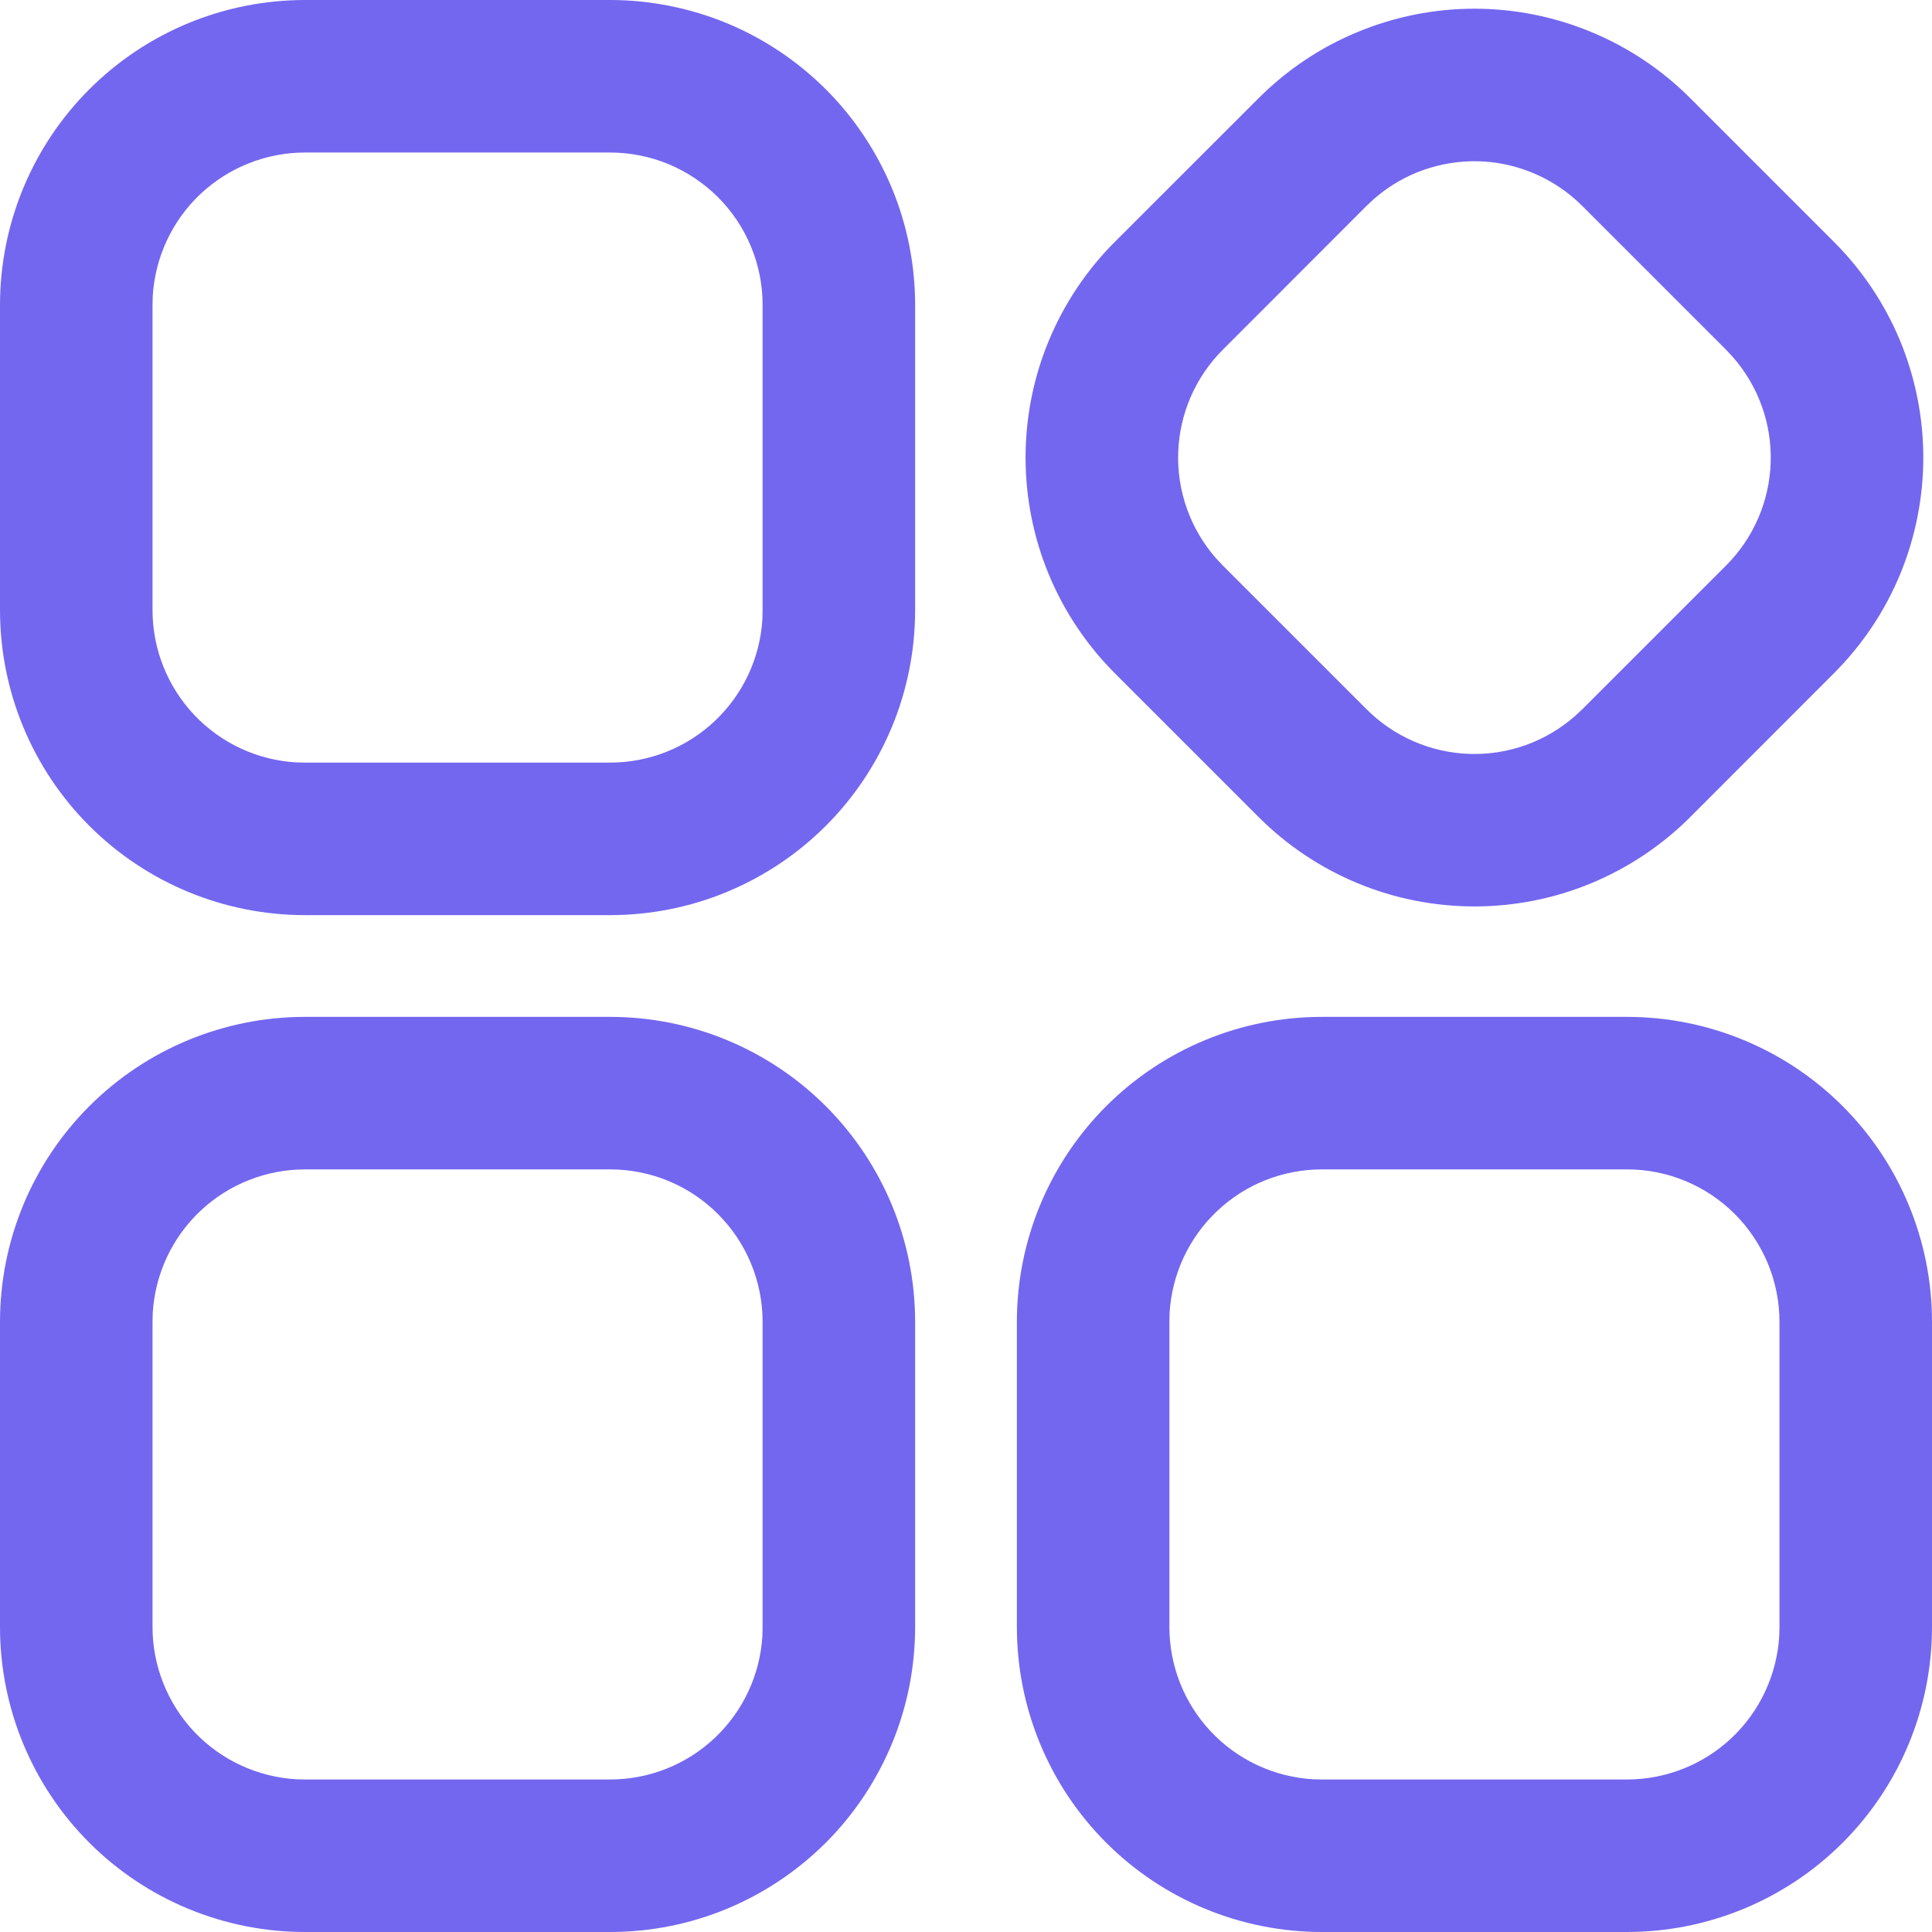 <svg xmlns="http://www.w3.org/2000/svg" width="18" height="18" viewBox="0 0 18 18" fill="none">
  <path d="M5.684 9.474C6.057 9.474 6.427 9.547 6.772 9.69C7.117 9.833 7.43 10.042 7.694 10.306C7.958 10.57 8.167 10.883 8.31 11.228C8.453 11.573 8.526 11.943 8.526 12.316V15.158C8.526 15.531 8.453 15.901 8.31 16.245C8.167 16.59 7.958 16.904 7.694 17.168C7.43 17.431 7.117 17.641 6.772 17.784C6.427 17.927 6.057 18 5.684 18H2.842C2.088 18 1.365 17.701 0.832 17.168C0.299 16.635 0 15.912 0 15.158L0 12.316C0 11.562 0.299 10.839 0.832 10.306C1.365 9.773 2.088 9.474 2.842 9.474H5.684ZM15.158 9.474C15.912 9.474 16.635 9.773 17.168 10.306C17.701 10.839 18 11.562 18 12.316V15.158C18 15.912 17.701 16.635 17.168 17.168C16.635 17.701 15.912 18 15.158 18H12.316C11.562 18 10.839 17.701 10.306 17.168C9.773 16.635 9.474 15.912 9.474 15.158V12.316C9.474 11.562 9.773 10.839 10.306 10.306C10.839 9.773 11.562 9.474 12.316 9.474H15.158ZM5.684 10.895H2.842C2.48 10.895 2.131 11.033 1.867 11.282C1.603 11.53 1.445 11.871 1.423 12.232L1.421 12.316V15.158C1.421 15.52 1.56 15.869 1.808 16.133C2.057 16.397 2.397 16.555 2.759 16.577L2.842 16.579H5.684C6.047 16.579 6.395 16.441 6.659 16.192C6.923 15.943 7.082 15.603 7.103 15.241L7.105 15.158V12.316C7.105 11.939 6.956 11.578 6.689 11.311C6.423 11.044 6.061 10.895 5.684 10.895ZM15.158 10.895H12.316C11.953 10.895 11.604 11.033 11.341 11.282C11.077 11.53 10.918 11.871 10.897 12.232L10.895 12.316V15.158C10.895 15.52 11.033 15.869 11.282 16.133C11.53 16.397 11.871 16.555 12.232 16.577L12.316 16.579H15.158C15.52 16.579 15.869 16.441 16.133 16.192C16.397 15.943 16.555 15.603 16.577 15.241L16.579 15.158V12.316C16.579 12.129 16.542 11.944 16.471 11.772C16.399 11.6 16.295 11.443 16.163 11.311C16.031 11.179 15.874 11.074 15.702 11.003C15.529 10.931 15.345 10.895 15.158 10.895ZM5.684 0C6.057 0 6.427 0.074 6.772 0.216C7.117 0.359 7.43 0.569 7.694 0.832C7.958 1.096 8.167 1.41 8.31 1.754C8.453 2.099 8.526 2.469 8.526 2.842V5.684C8.526 6.057 8.453 6.427 8.31 6.772C8.167 7.117 7.958 7.43 7.694 7.694C7.43 7.958 7.117 8.167 6.772 8.31C6.427 8.453 6.057 8.526 5.684 8.526H2.842C2.088 8.526 1.365 8.227 0.832 7.694C0.299 7.161 0 6.438 0 5.684L0 2.842C0 2.088 0.299 1.365 0.832 0.832C1.365 0.299 2.088 0 2.842 0L5.684 0ZM15.747 0.914L17.086 2.253C17.35 2.517 17.56 2.831 17.703 3.175C17.845 3.52 17.919 3.89 17.919 4.263C17.919 4.636 17.845 5.006 17.703 5.351C17.56 5.696 17.35 6.009 17.086 6.273L15.747 7.613C15.483 7.877 15.169 8.086 14.825 8.229C14.48 8.372 14.11 8.445 13.737 8.445C13.364 8.445 12.994 8.372 12.649 8.229C12.304 8.086 11.991 7.877 11.727 7.613L10.387 6.273C10.123 6.009 9.914 5.696 9.771 5.351C9.628 5.006 9.555 4.636 9.555 4.263C9.555 3.89 9.628 3.52 9.771 3.175C9.914 2.831 10.123 2.517 10.387 2.253L11.727 0.914C11.991 0.65 12.304 0.44 12.649 0.298C12.994 0.155 13.364 0.081 13.737 0.081C14.11 0.081 14.48 0.155 14.825 0.298C15.169 0.44 15.483 0.65 15.747 0.914ZM5.684 1.421H2.842C2.48 1.421 2.131 1.56 1.867 1.808C1.603 2.057 1.445 2.397 1.423 2.759L1.421 2.842V5.684C1.421 6.047 1.56 6.395 1.808 6.659C2.057 6.923 2.397 7.082 2.759 7.103L2.842 7.105H5.684C6.047 7.105 6.395 6.967 6.659 6.718C6.923 6.469 7.082 6.129 7.103 5.768L7.105 5.684V2.842C7.105 2.655 7.069 2.471 6.997 2.298C6.926 2.126 6.821 1.969 6.689 1.837C6.557 1.705 6.4 1.601 6.228 1.529C6.056 1.458 5.871 1.421 5.684 1.421ZM12.8 1.854L12.732 1.918L11.392 3.259C11.137 3.514 10.989 3.856 10.977 4.217C10.965 4.577 11.091 4.929 11.328 5.2L11.392 5.268L12.732 6.608C12.987 6.863 13.33 7.012 13.69 7.024C14.051 7.036 14.402 6.91 14.673 6.672L14.742 6.608L16.082 5.268C16.337 5.013 16.485 4.671 16.497 4.31C16.509 3.95 16.383 3.598 16.145 3.327L16.082 3.259L14.741 1.918C14.497 1.675 14.173 1.528 13.829 1.505C13.485 1.483 13.144 1.586 12.871 1.796L12.8 1.854H12.8Z" fill="#7367F0"/>
</svg>
